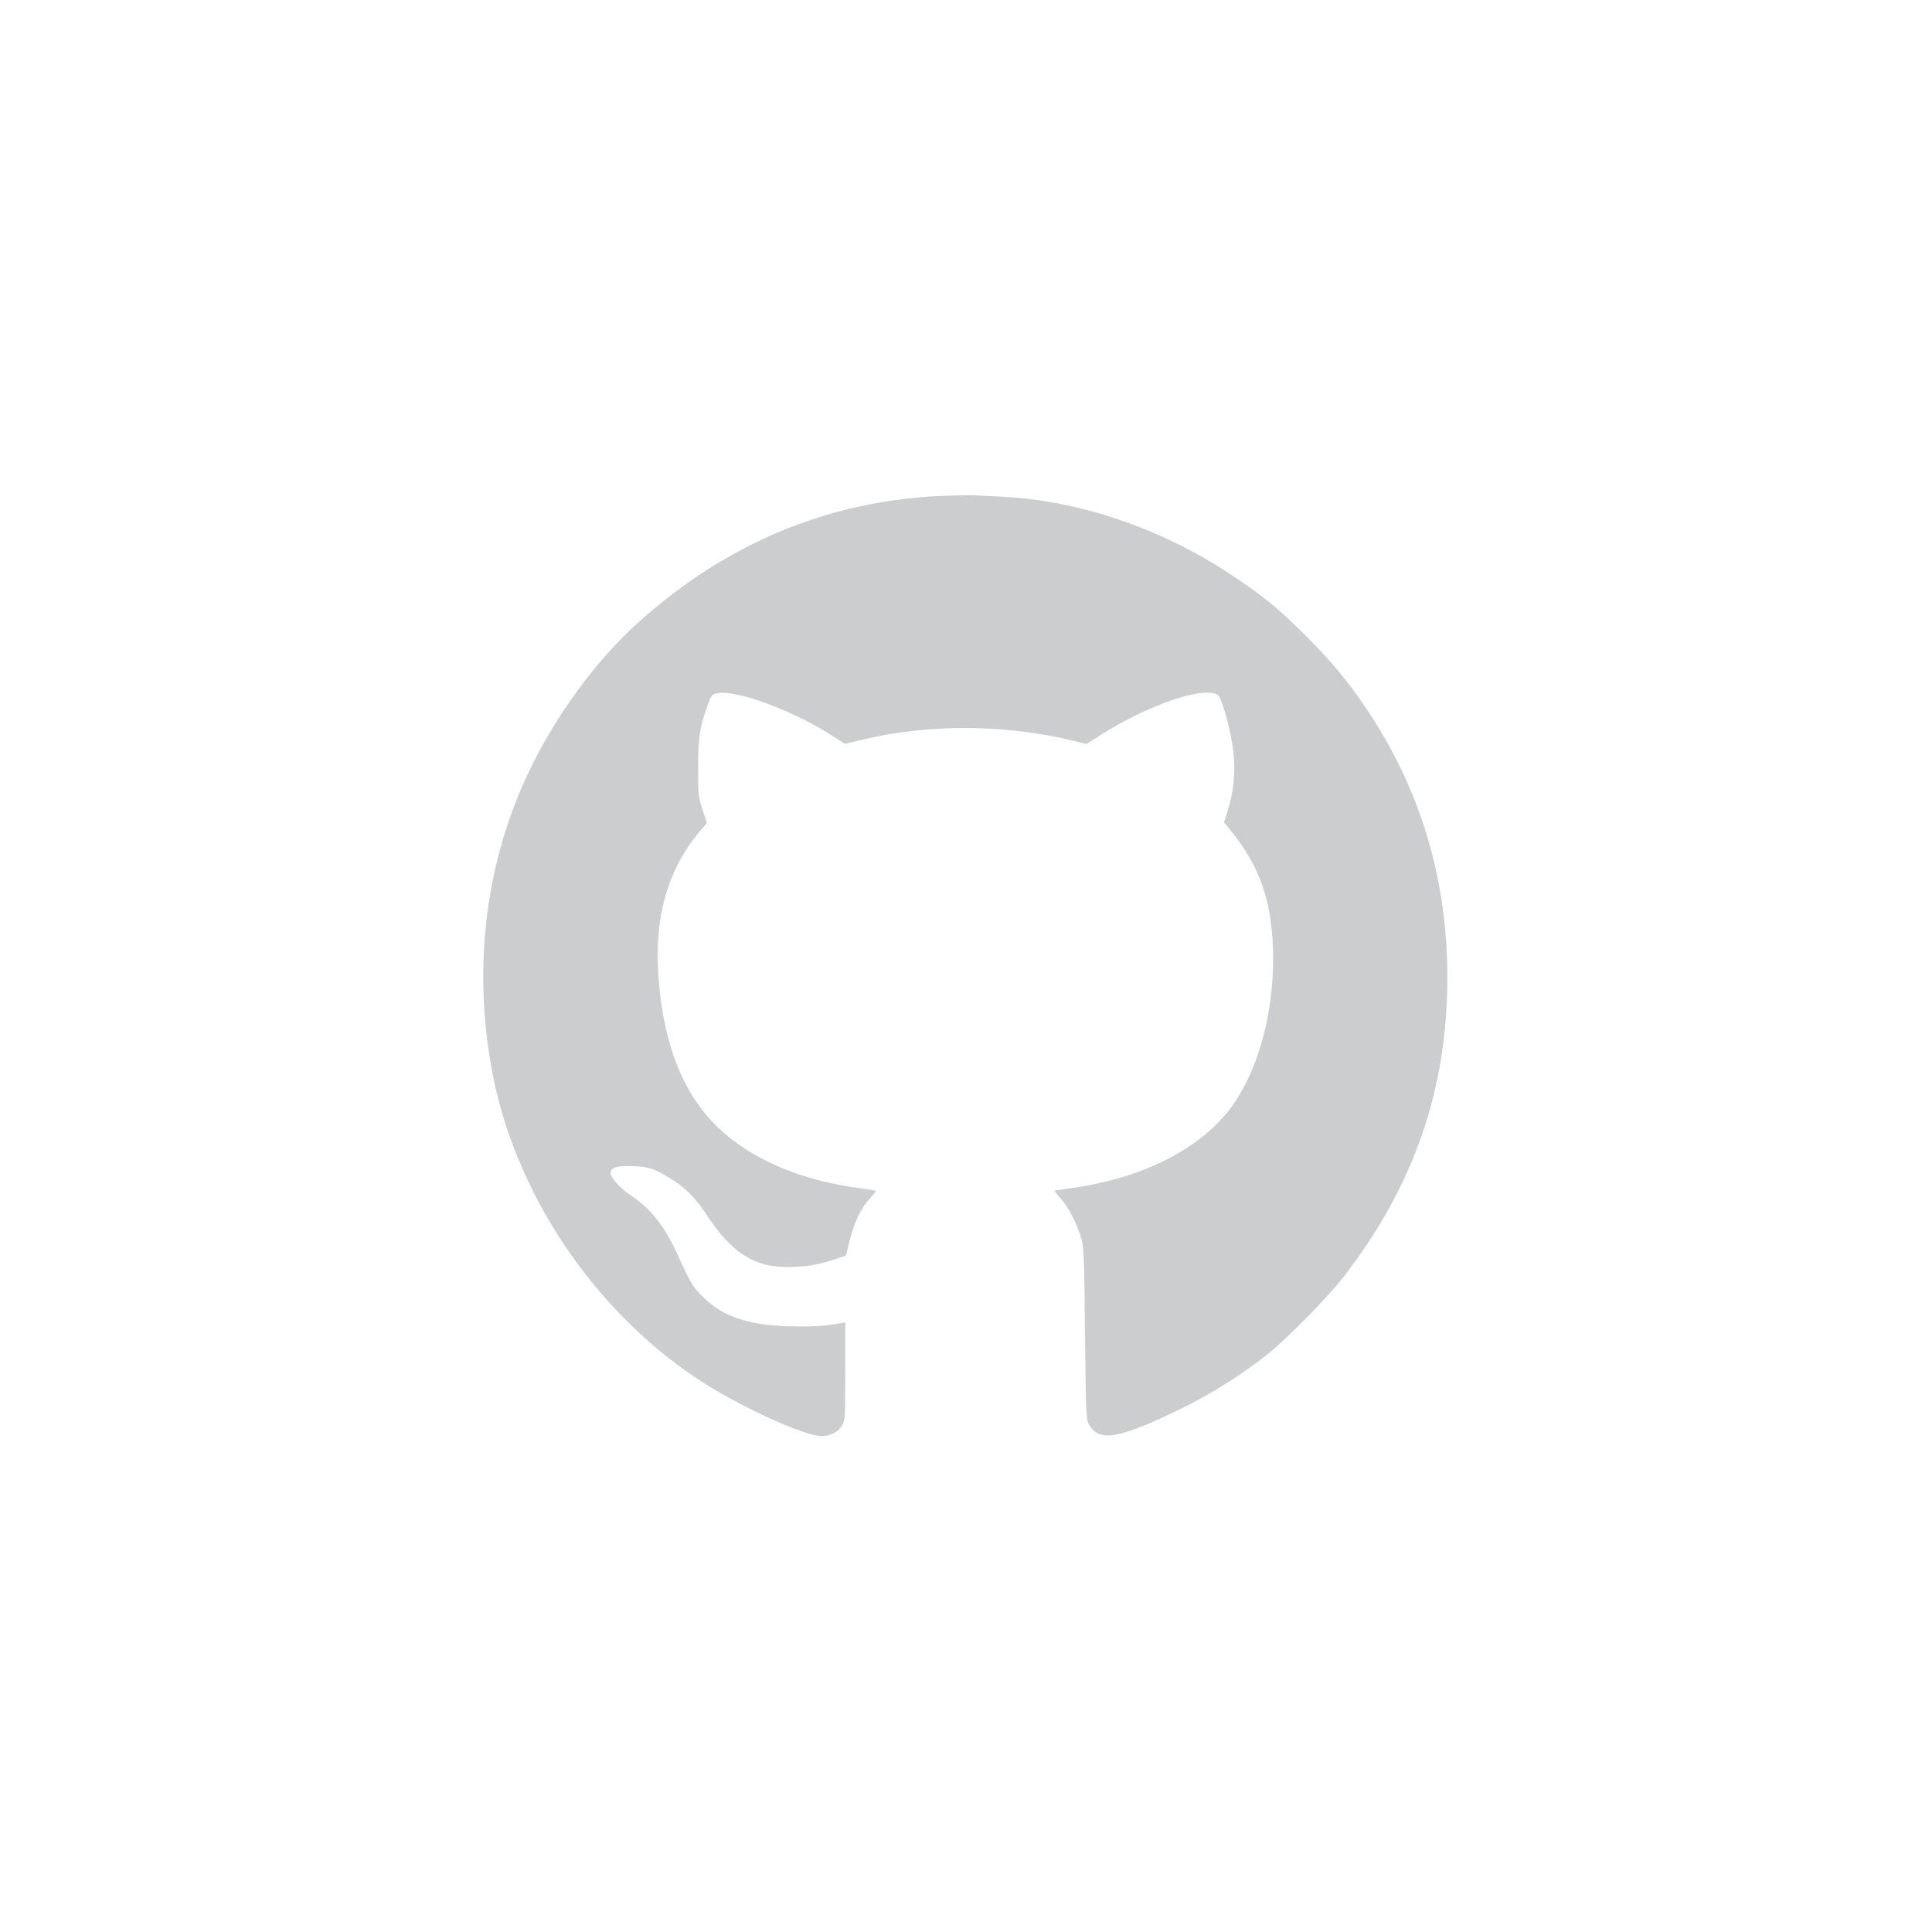 <?xml version="1.0" standalone="no"?>
<!DOCTYPE svg PUBLIC "-//W3C//DTD SVG 20010904//EN"
 "http://www.w3.org/TR/2001/REC-SVG-20010904/DTD/svg10.dtd">
<svg version="1.0" xmlns="http://www.w3.org/2000/svg"
 width="45pt" height="45pt" viewBox="0 0 1200 630"
 preserveAspectRatio="xMidYMid meet">

<g transform="translate(0,630) scale(0.1,-0.1)"
fill="#cccdce" stroke="none">
<path d="M5830 6069 c-695 -34 -1323 -298 -1862 -782 -262 -234 -515 -578
-682 -928 -269 -562 -350 -1207 -231 -1855 139 -753 619 -1477 1267 -1912 252
-169 670 -362 784 -362 50 0 100 26 124 65 19 31 20 49 20 337 l0 304 -72 -12
c-99 -18 -322 -17 -440 1 -168 25 -277 75 -377 175 -57 56 -71 79 -161 275
-77 166 -163 273 -282 350 -68 45 -131 117 -126 144 6 31 49 42 143 38 96 -5
129 -16 220 -71 97 -58 161 -121 232 -229 155 -236 295 -327 502 -327 107 0
193 14 290 46 l76 25 22 92 c27 111 68 198 124 261 23 26 40 48 38 50 -2 2
-44 9 -94 15 -369 48 -679 180 -885 378 -217 207 -340 518 -370 934 -27 373
56 667 257 906 l44 52 -28 83 c-25 78 -27 94 -27 258 -1 185 11 262 64 402 20
55 23 57 63 63 119 18 452 -105 689 -254 l96 -61 106 25 c412 100 891 97 1312
-6 l82 -20 94 59 c256 162 559 276 683 258 42 -7 45 -9 64 -61 32 -85 59 -203
72 -308 14 -117 1 -248 -35 -361 l-23 -74 54 -67 c163 -204 238 -414 249 -700
17 -412 -99 -820 -298 -1052 -202 -236 -551 -400 -963 -454 -49 -6 -92 -13
-94 -15 -2 -2 15 -24 38 -49 47 -51 101 -157 128 -250 15 -52 18 -129 22 -590
6 -509 7 -531 26 -565 64 -109 186 -87 570 100 185 90 380 213 535 336 120 95
380 360 476 484 436 564 643 1161 644 1856 0 612 -164 1162 -496 1662 -116
173 -223 303 -383 463 -170 170 -262 245 -461 377 -433 289 -947 464 -1430
487 -63 3 -144 7 -180 9 -36 1 -130 -1 -210 -5z"/>
</g>
</svg>

